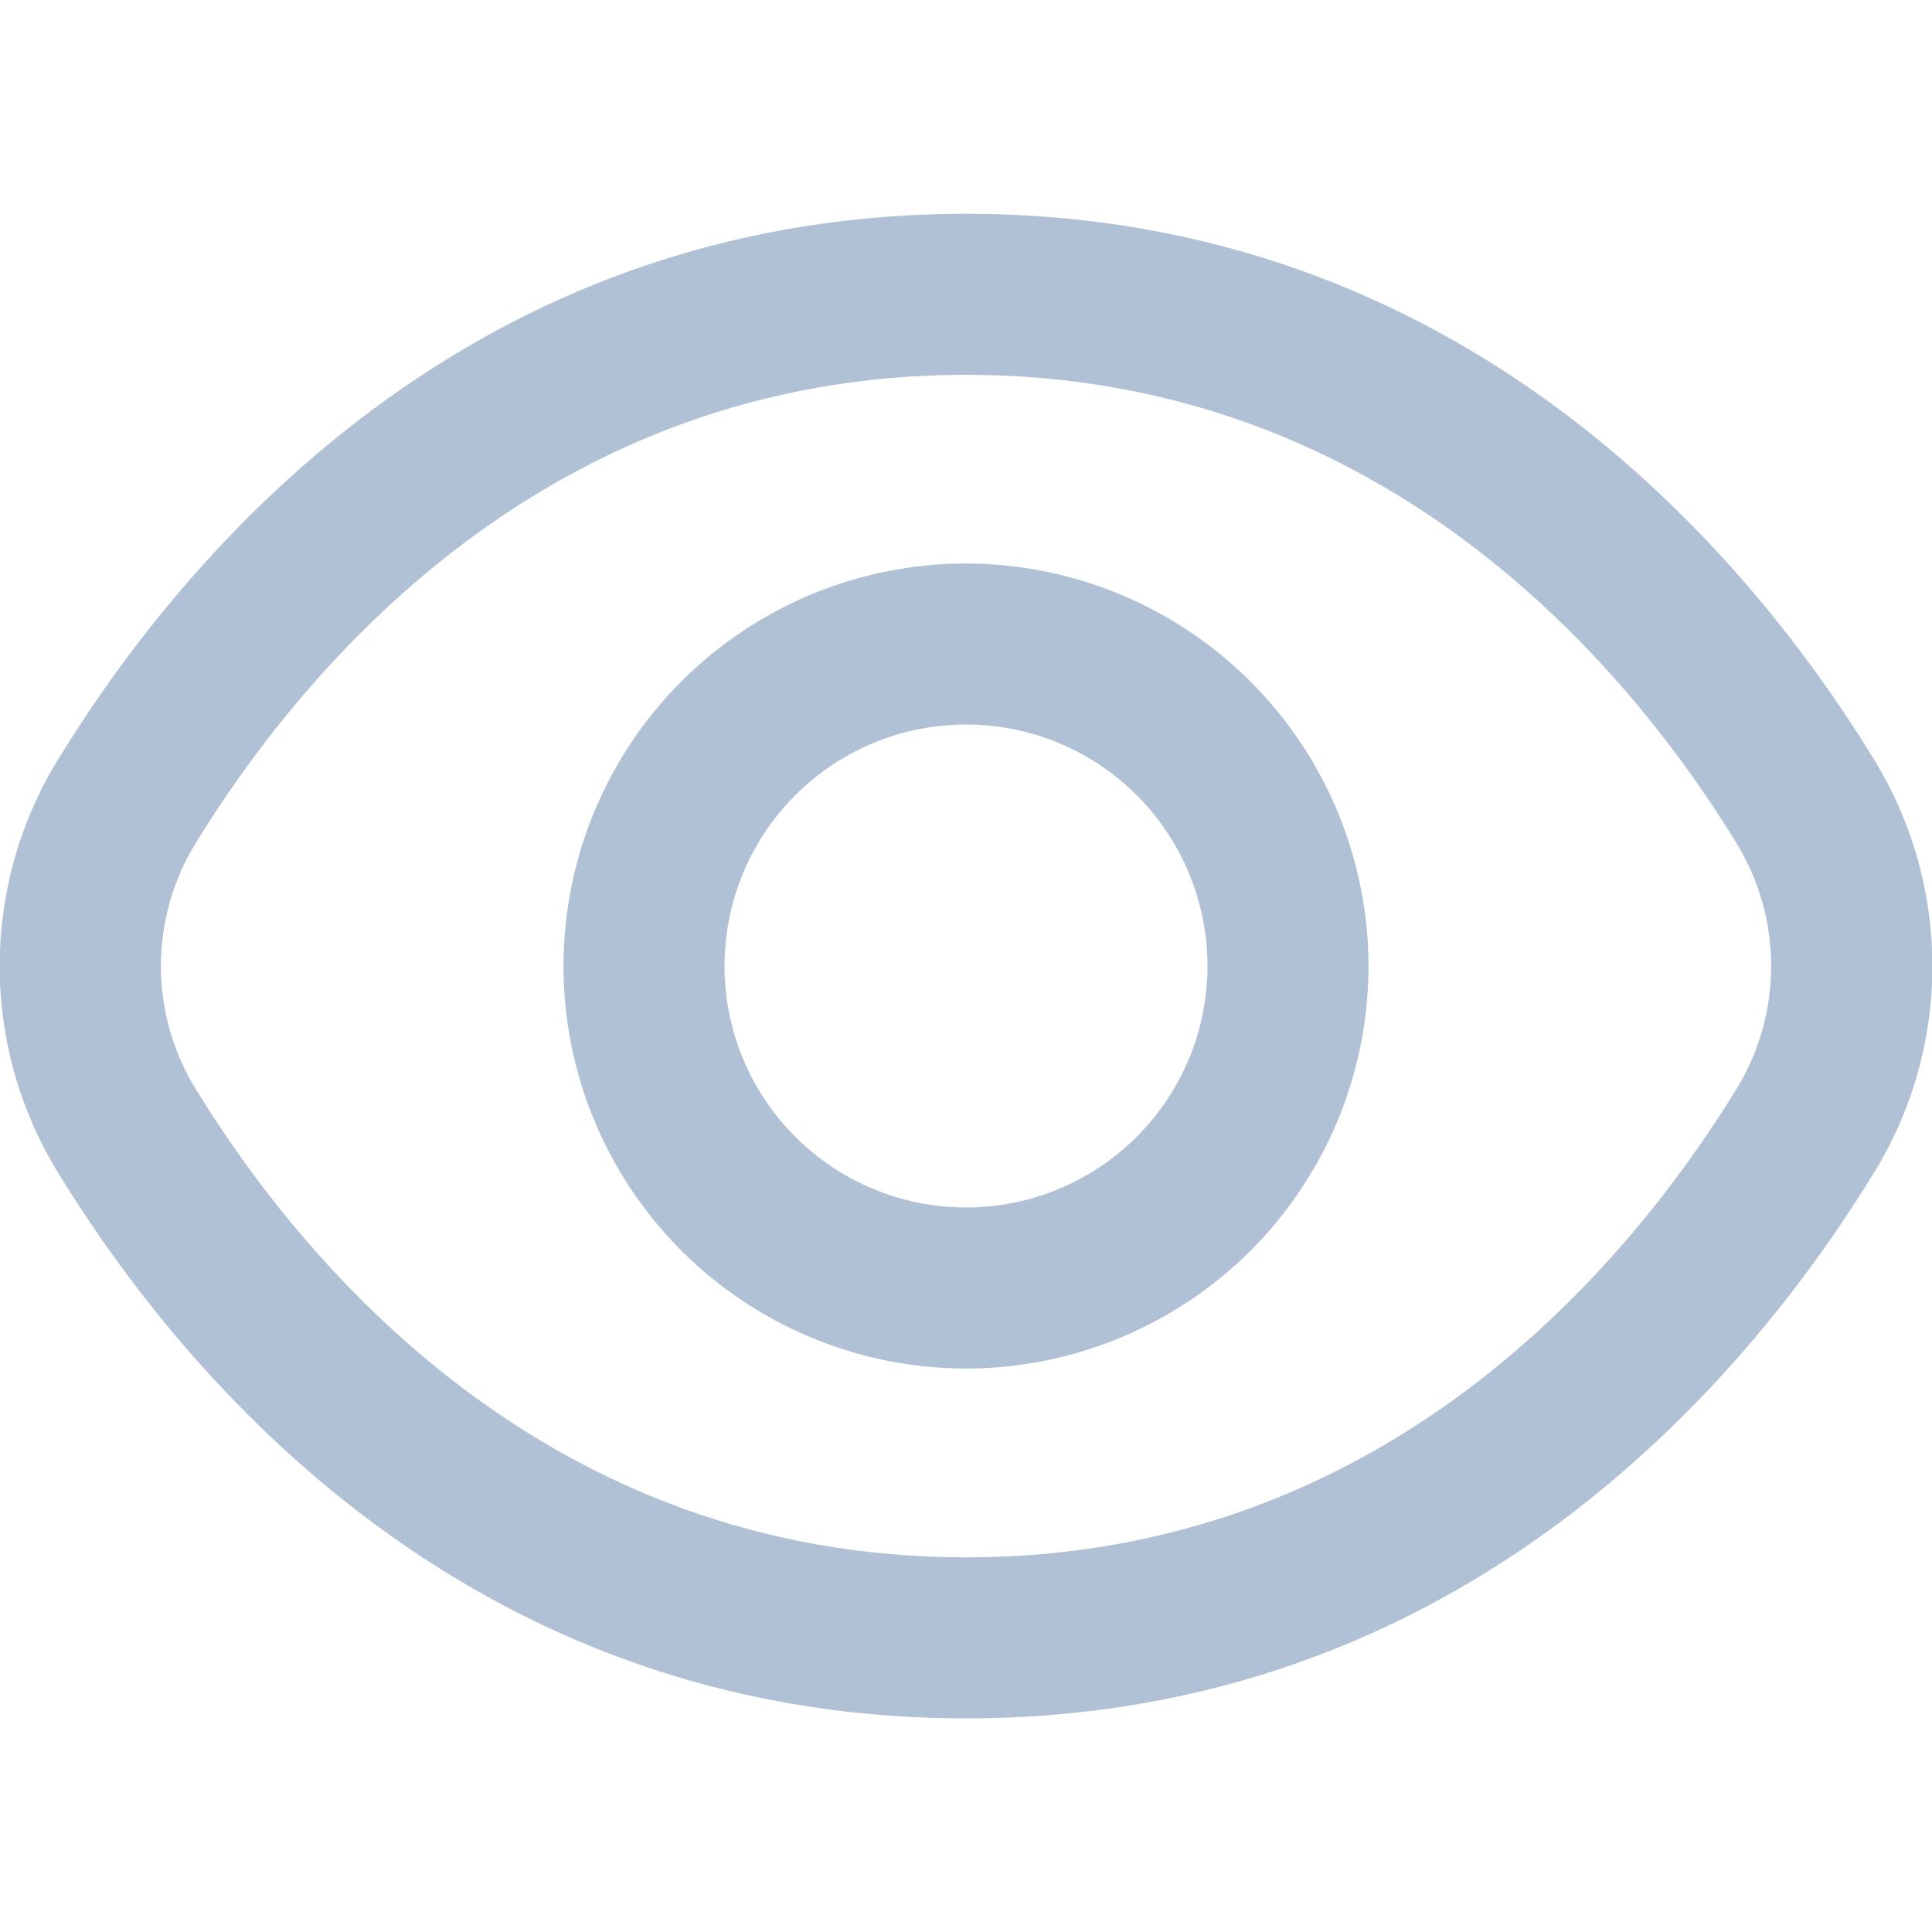 <svg width="24" height="24" viewBox="0 0 24 24" fill="none" xmlns="http://www.w3.org/2000/svg">
<g clip-path="url(#clip0_575_1347)">
<path d="M23.271 9.42C21.721 6.894 18.192 2.656 12.001 2.656C5.809 2.656 2.281 6.894 0.73 9.42C0.25 10.196 -0.004 11.089 -0.004 12.001C-0.004 12.913 0.25 13.807 0.73 14.582C2.281 17.108 5.809 21.346 12.001 21.346C18.192 21.346 21.721 17.108 23.271 14.582C23.751 13.807 24.005 12.913 24.005 12.001C24.005 11.089 23.751 10.196 23.271 9.42ZM21.567 13.535C20.235 15.701 17.22 19.346 12.001 19.346C6.782 19.346 3.767 15.701 2.435 13.535C2.15 13.074 1.999 12.543 1.999 12.001C1.999 11.459 2.15 10.928 2.435 10.467C3.767 8.301 6.782 4.656 12.001 4.656C17.22 4.656 20.235 8.297 21.567 10.467C21.851 10.928 22.002 11.459 22.002 12.001C22.002 12.543 21.851 13.074 21.567 13.535Z" fill="#B0C1D5"/>
<path d="M12 7C11.011 7 10.044 7.293 9.222 7.843C8.4 8.392 7.759 9.173 7.381 10.087C7.002 11 6.903 12.005 7.096 12.976C7.289 13.945 7.765 14.836 8.464 15.536C9.164 16.235 10.055 16.711 11.025 16.904C11.995 17.097 13 16.998 13.913 16.619C14.827 16.241 15.608 15.6 16.157 14.778C16.707 13.956 17 12.989 17 12C16.998 10.674 16.471 9.404 15.534 8.466C14.596 7.529 13.326 7.002 12 7ZM12 15C11.407 15 10.827 14.824 10.333 14.494C9.84 14.165 9.455 13.696 9.228 13.148C9.001 12.6 8.942 11.997 9.058 11.415C9.173 10.833 9.459 10.298 9.879 9.879C10.298 9.459 10.833 9.173 11.415 9.058C11.997 8.942 12.6 9.001 13.148 9.228C13.696 9.455 14.165 9.84 14.494 10.333C14.824 10.827 15 11.407 15 12C15 12.796 14.684 13.559 14.121 14.121C13.559 14.684 12.796 15 12 15Z" fill="#B0C1D5"/>
</g>
<defs>
<clipPath id="clip0_575_1347">
<rect width="24" height="24" fill="white"/>
</clipPath>
</defs>
</svg>
